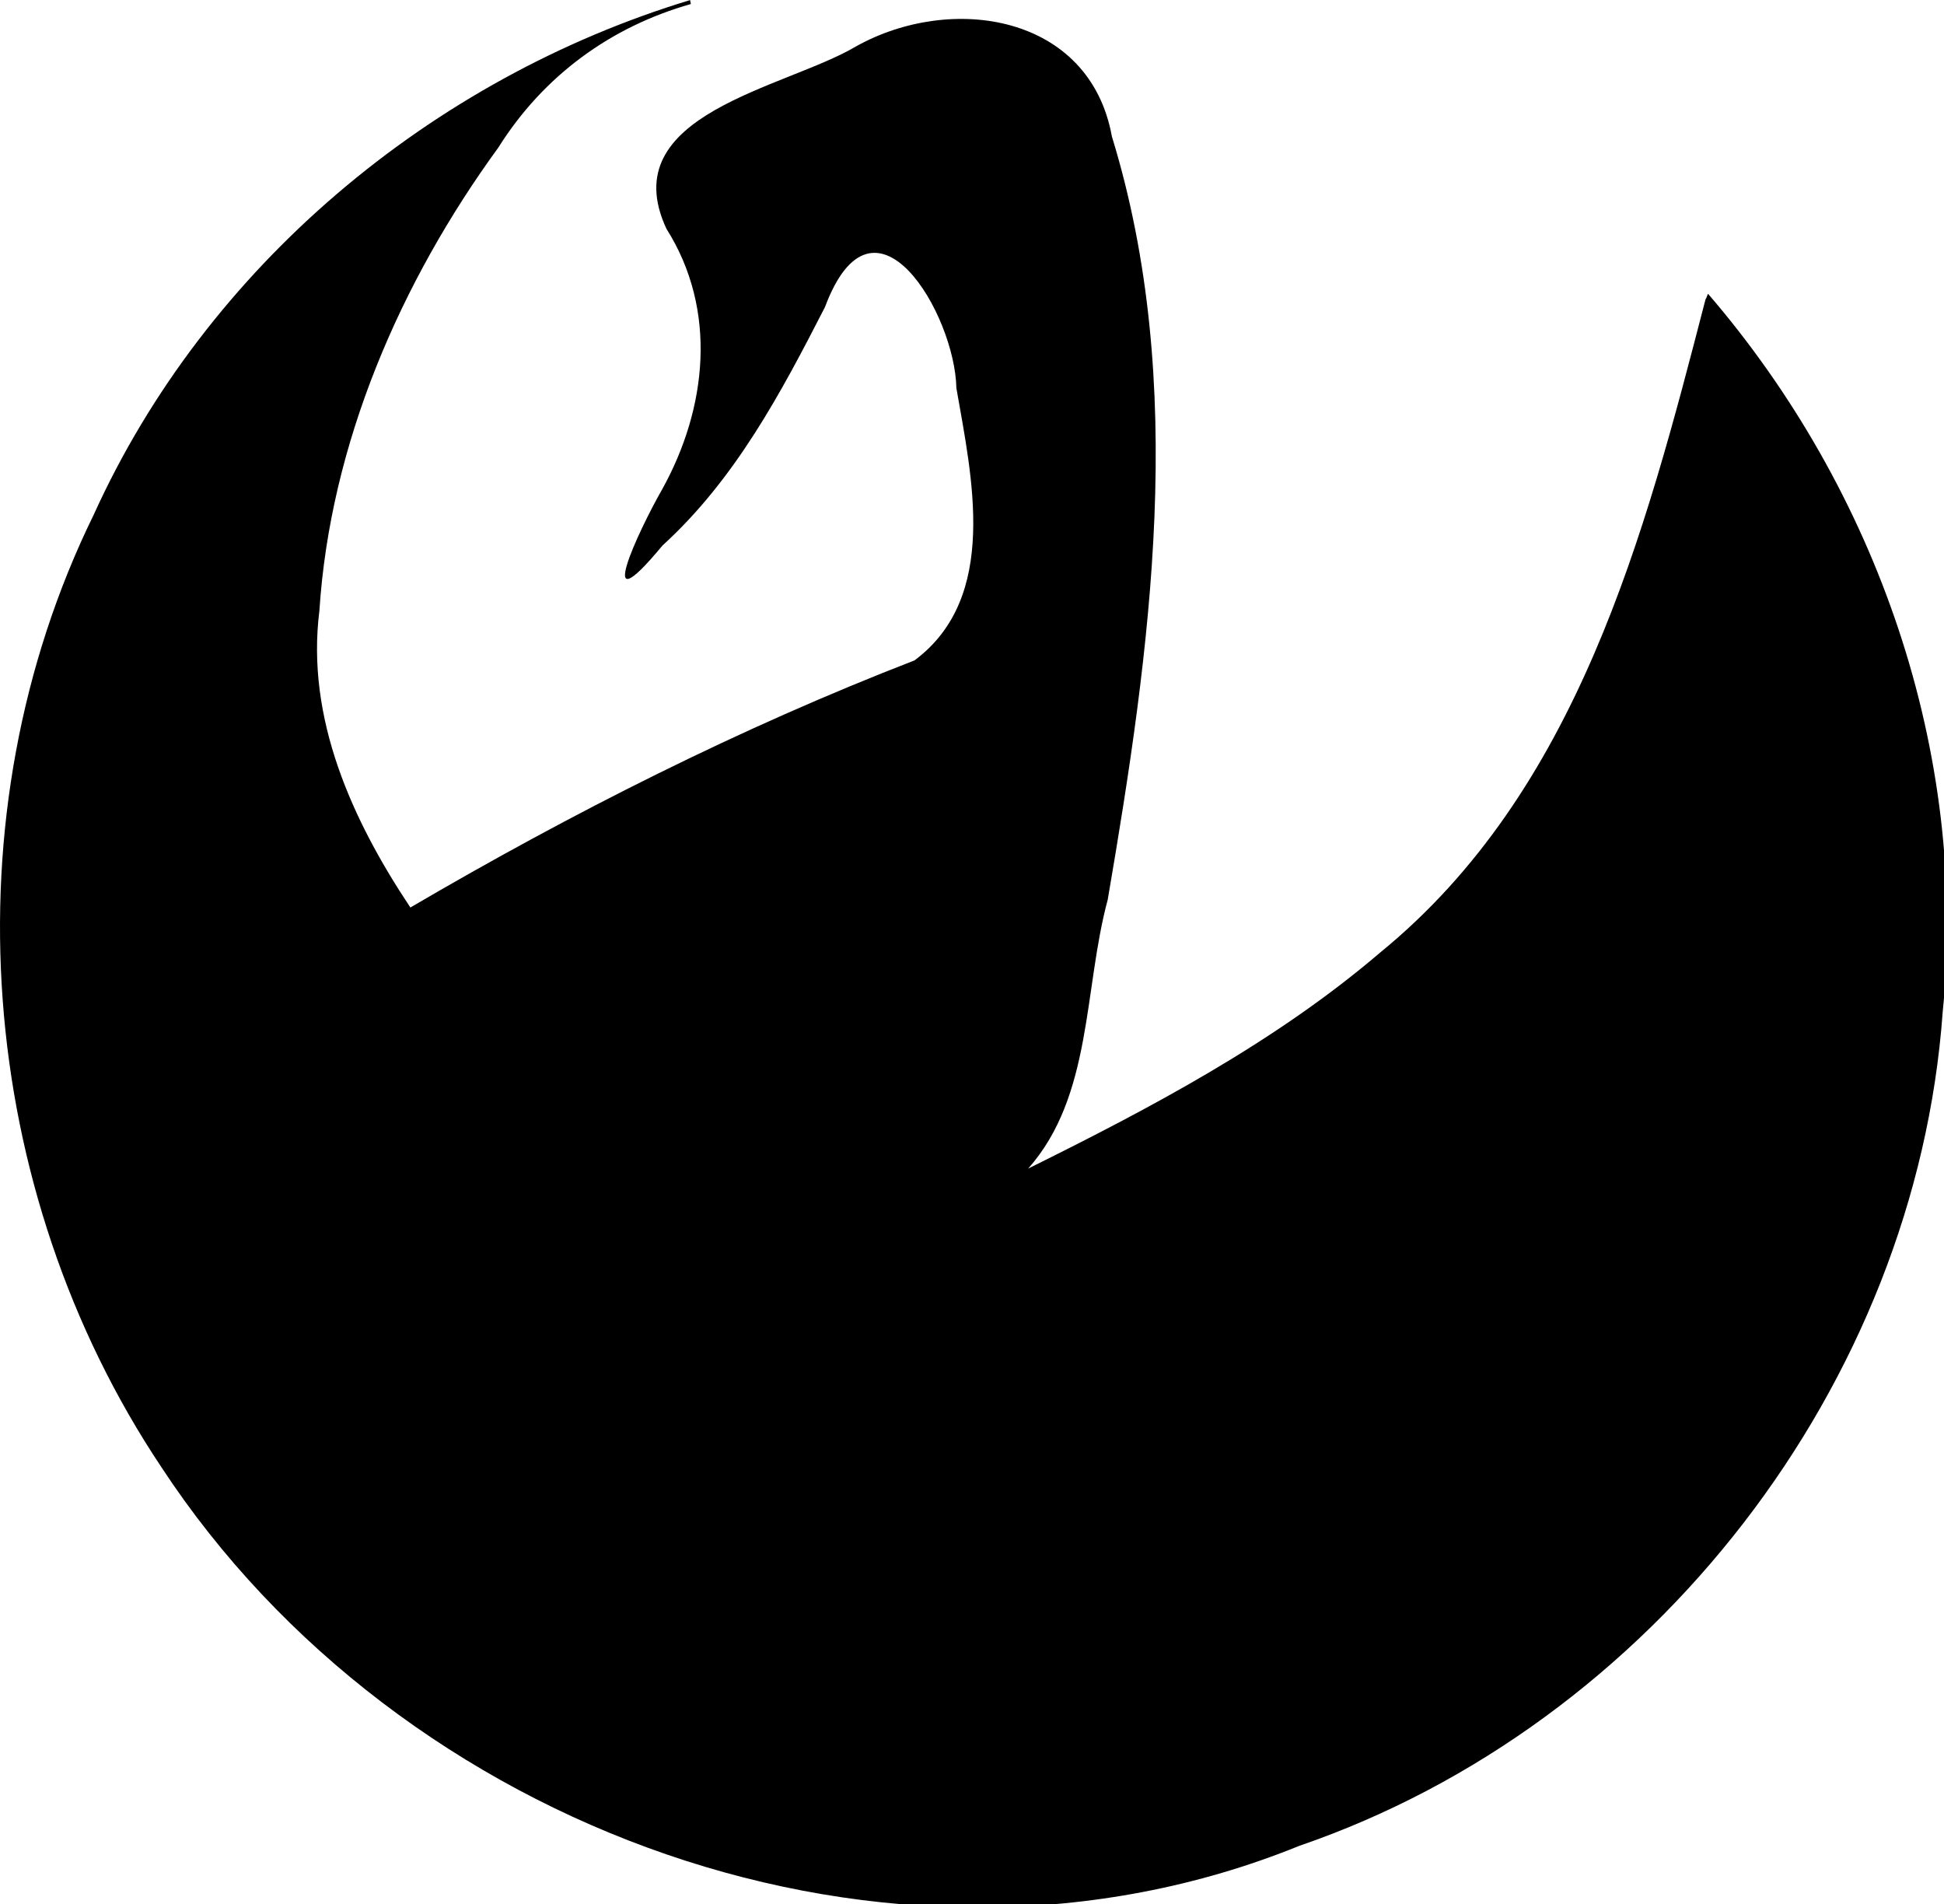 <?xml version="1.0" encoding="UTF-8"?>
<svg width="95.607mm" height="93.636mm" version="1.1" viewBox="0 0 95.607 93.637" xmlns="http://www.w3.org/2000/svg" xmlns:cc="http://creativecommons.org/ns#" xmlns:dc="http://purl.org/dc/elements/1.1/" xmlns:rdf="http://www.w3.org/1999/02/22-rdf-syntax-ns#">
  <g transform="translate(-.35 -2.149)">
    <path transform="matrix(.265 0 0 .265 .35 .17)" d="m128.07 7.481c-48 14.562-89.802 49.438-110.68 95.494-27.38 55.842-21.876 125.24 12.609 176.79 43.994 67.041 135.38 100.94 211.15 70.186 65.507-22.481 114.4-85.541 119.39-154.68 4.845-48.196-12.224-96.914-43.535-133.28-0.02 0.012-0.031 0.018-0.043 0.025-0.094 0.223-0.186 0.447-0.266 0.674-0.045 0.129-0.105 0.226-0.17 0.309-11.321 43.808-23.714 91.295-60.373 121.2-19.465 16.649-42.742 28.915-65.332 40.09 11.946-13.477 10.255-33.23 14.76-49.891 7.944-46.462 14.908-95.633 0.775-141.6-4.115-22.682-29.786-26.604-47.482-16.725-13.073 7.777-45.139 12.52-35.193 33.84 9.532 15.088 7.566 33.309-0.818 48.398-4.386 7.651-13.025 26.205 0.078 10.383 13.481-12.282 21.972-28.26 30.16-44.244 9.091-24.291 24.125 1.273 24.391 15.018 2.868 16.512 7.986 38.809-7.771 50.533-32.38 12.536-63.576 28.29-93.559 45.85-10.803-16.202-19.405-35.093-16.887-55.064 2.007-30.998 15.042-61.009 33.201-85.928 8.402-13.386 20.929-22.45 35.738-26.645-0.052-0.238-0.1-0.477-0.141-0.717z" stroke-width="1"/>
  </g>
</svg>
